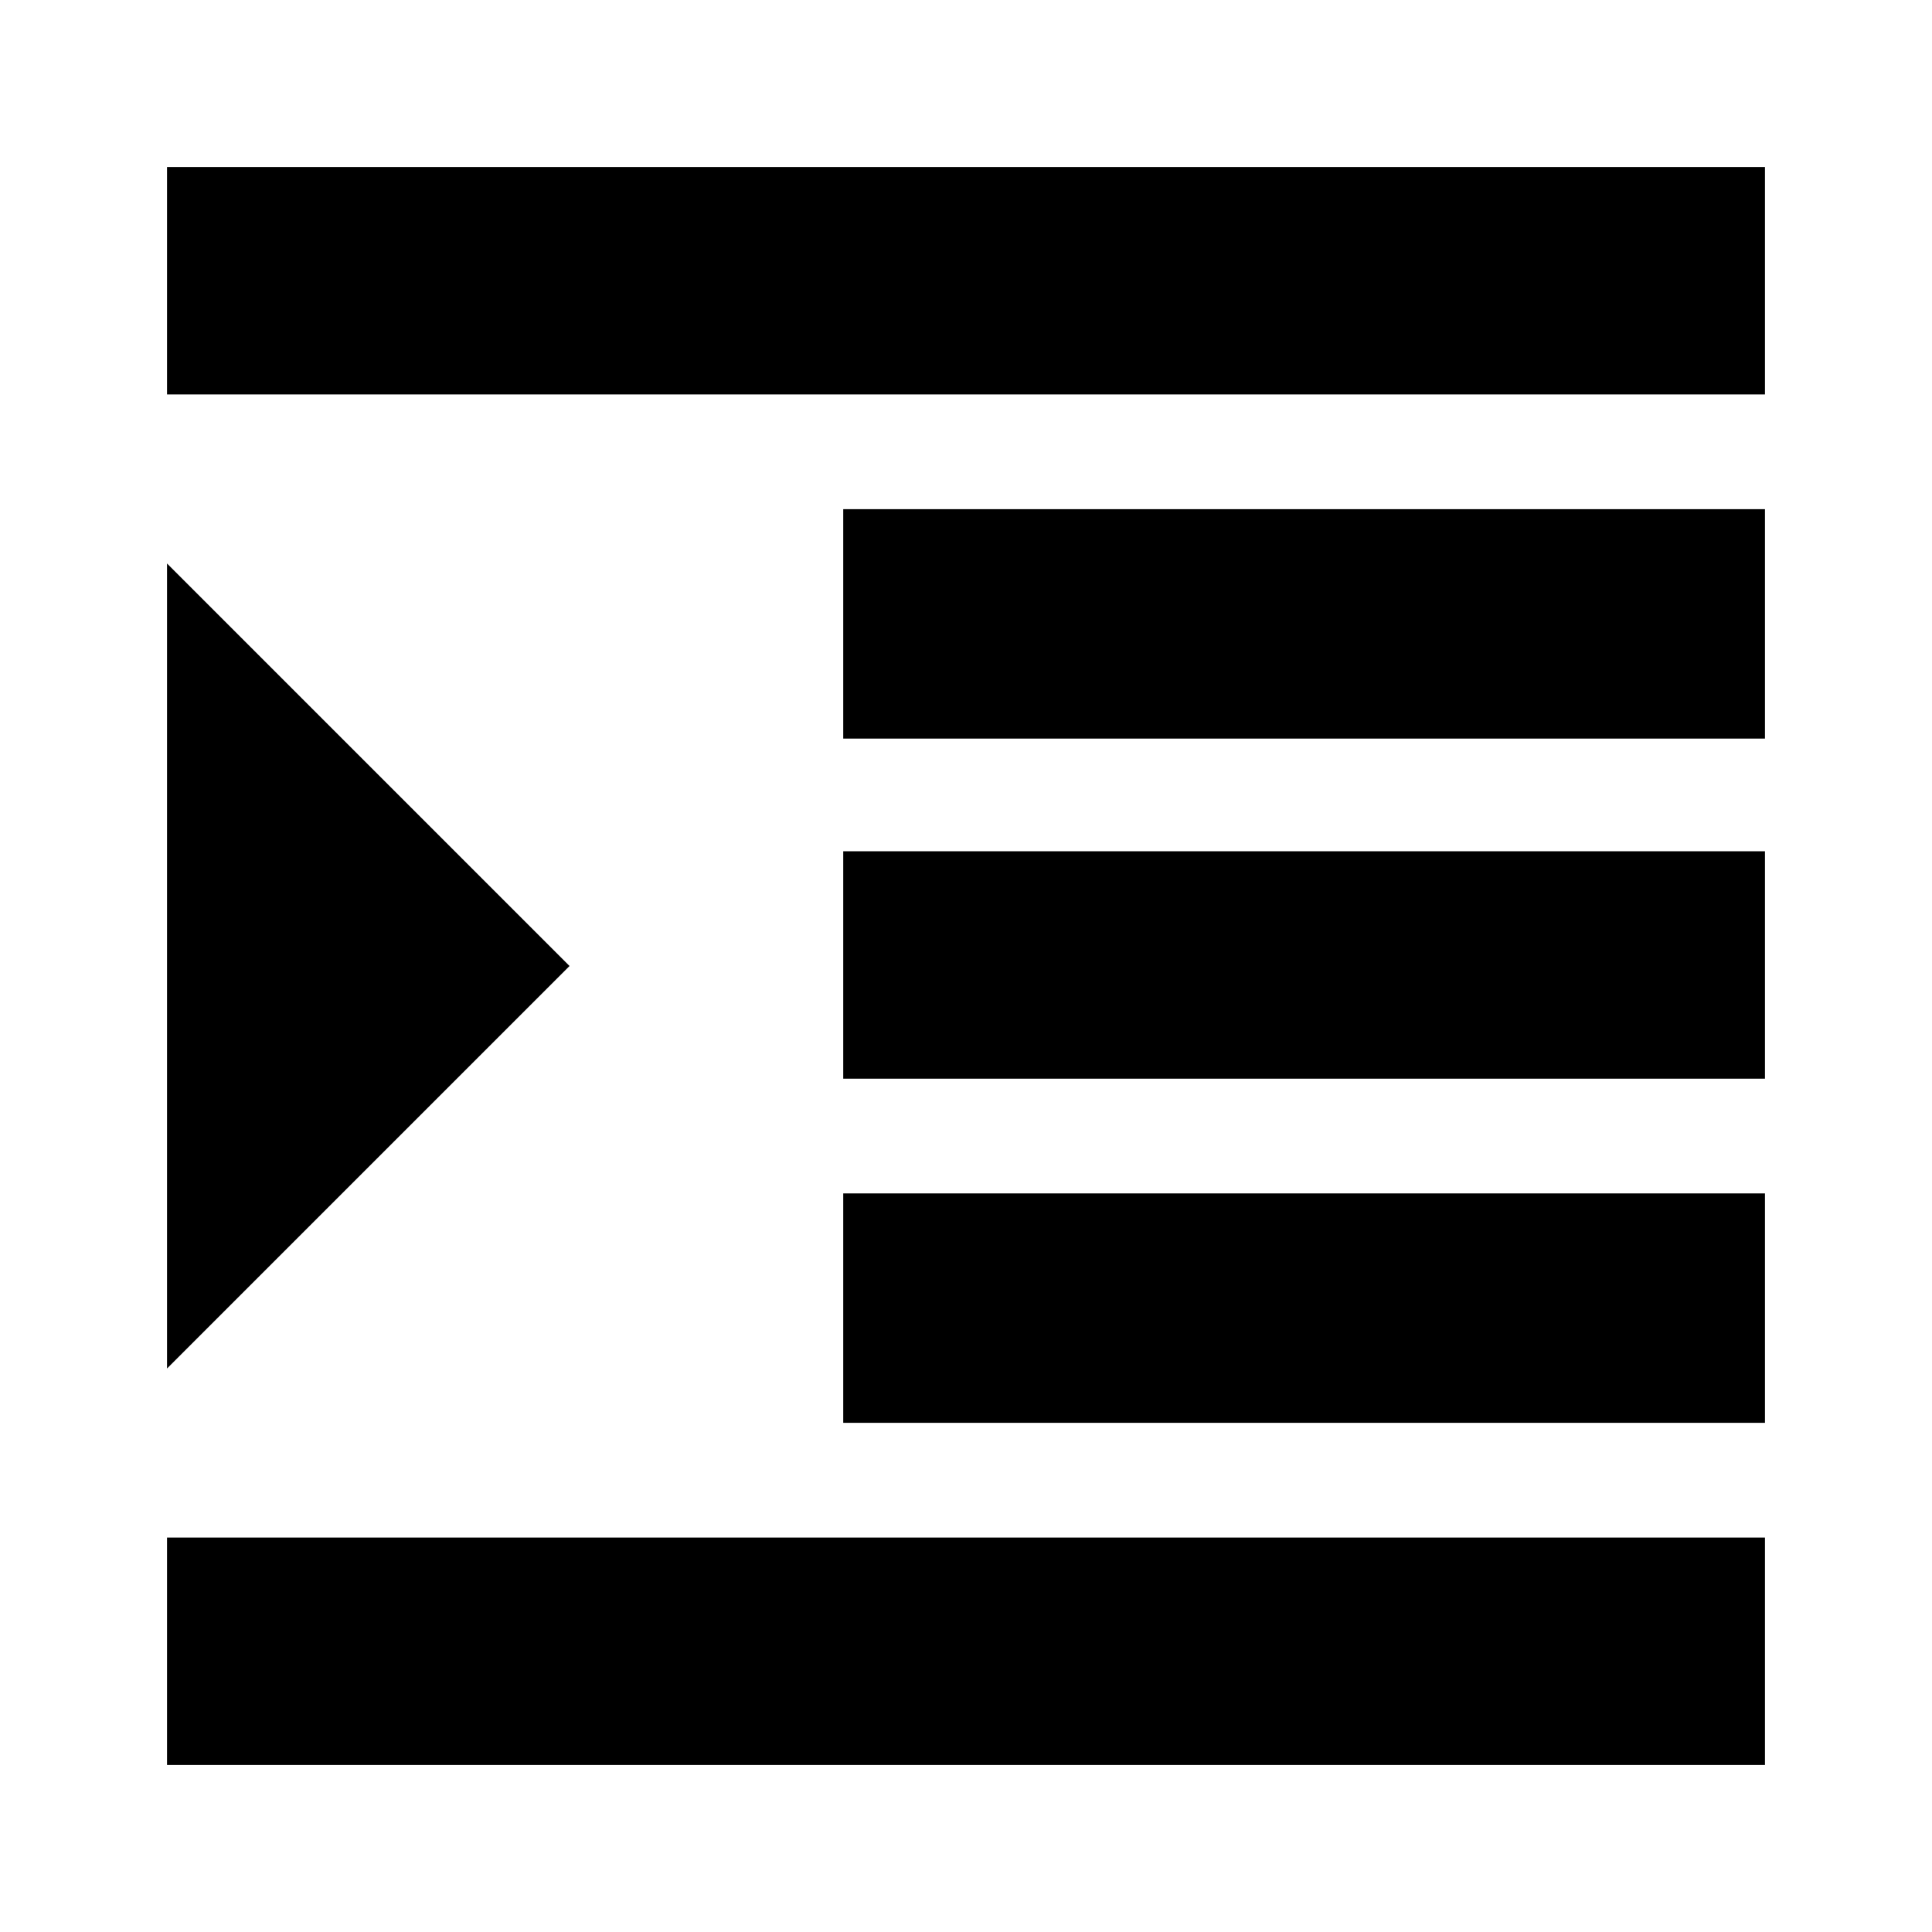 <svg xmlns="http://www.w3.org/2000/svg" height="24" width="24"><path d="M2.075 21.925V19.1H21.925V21.925ZM2.075 17V7L7.075 12ZM10.475 17.675V14.825H21.925V17.675ZM2.075 4.9V2.075H21.925V4.9ZM10.475 9.175V6.325H21.925V9.175ZM10.475 13.4V10.575H21.925V13.4Z"/></svg>